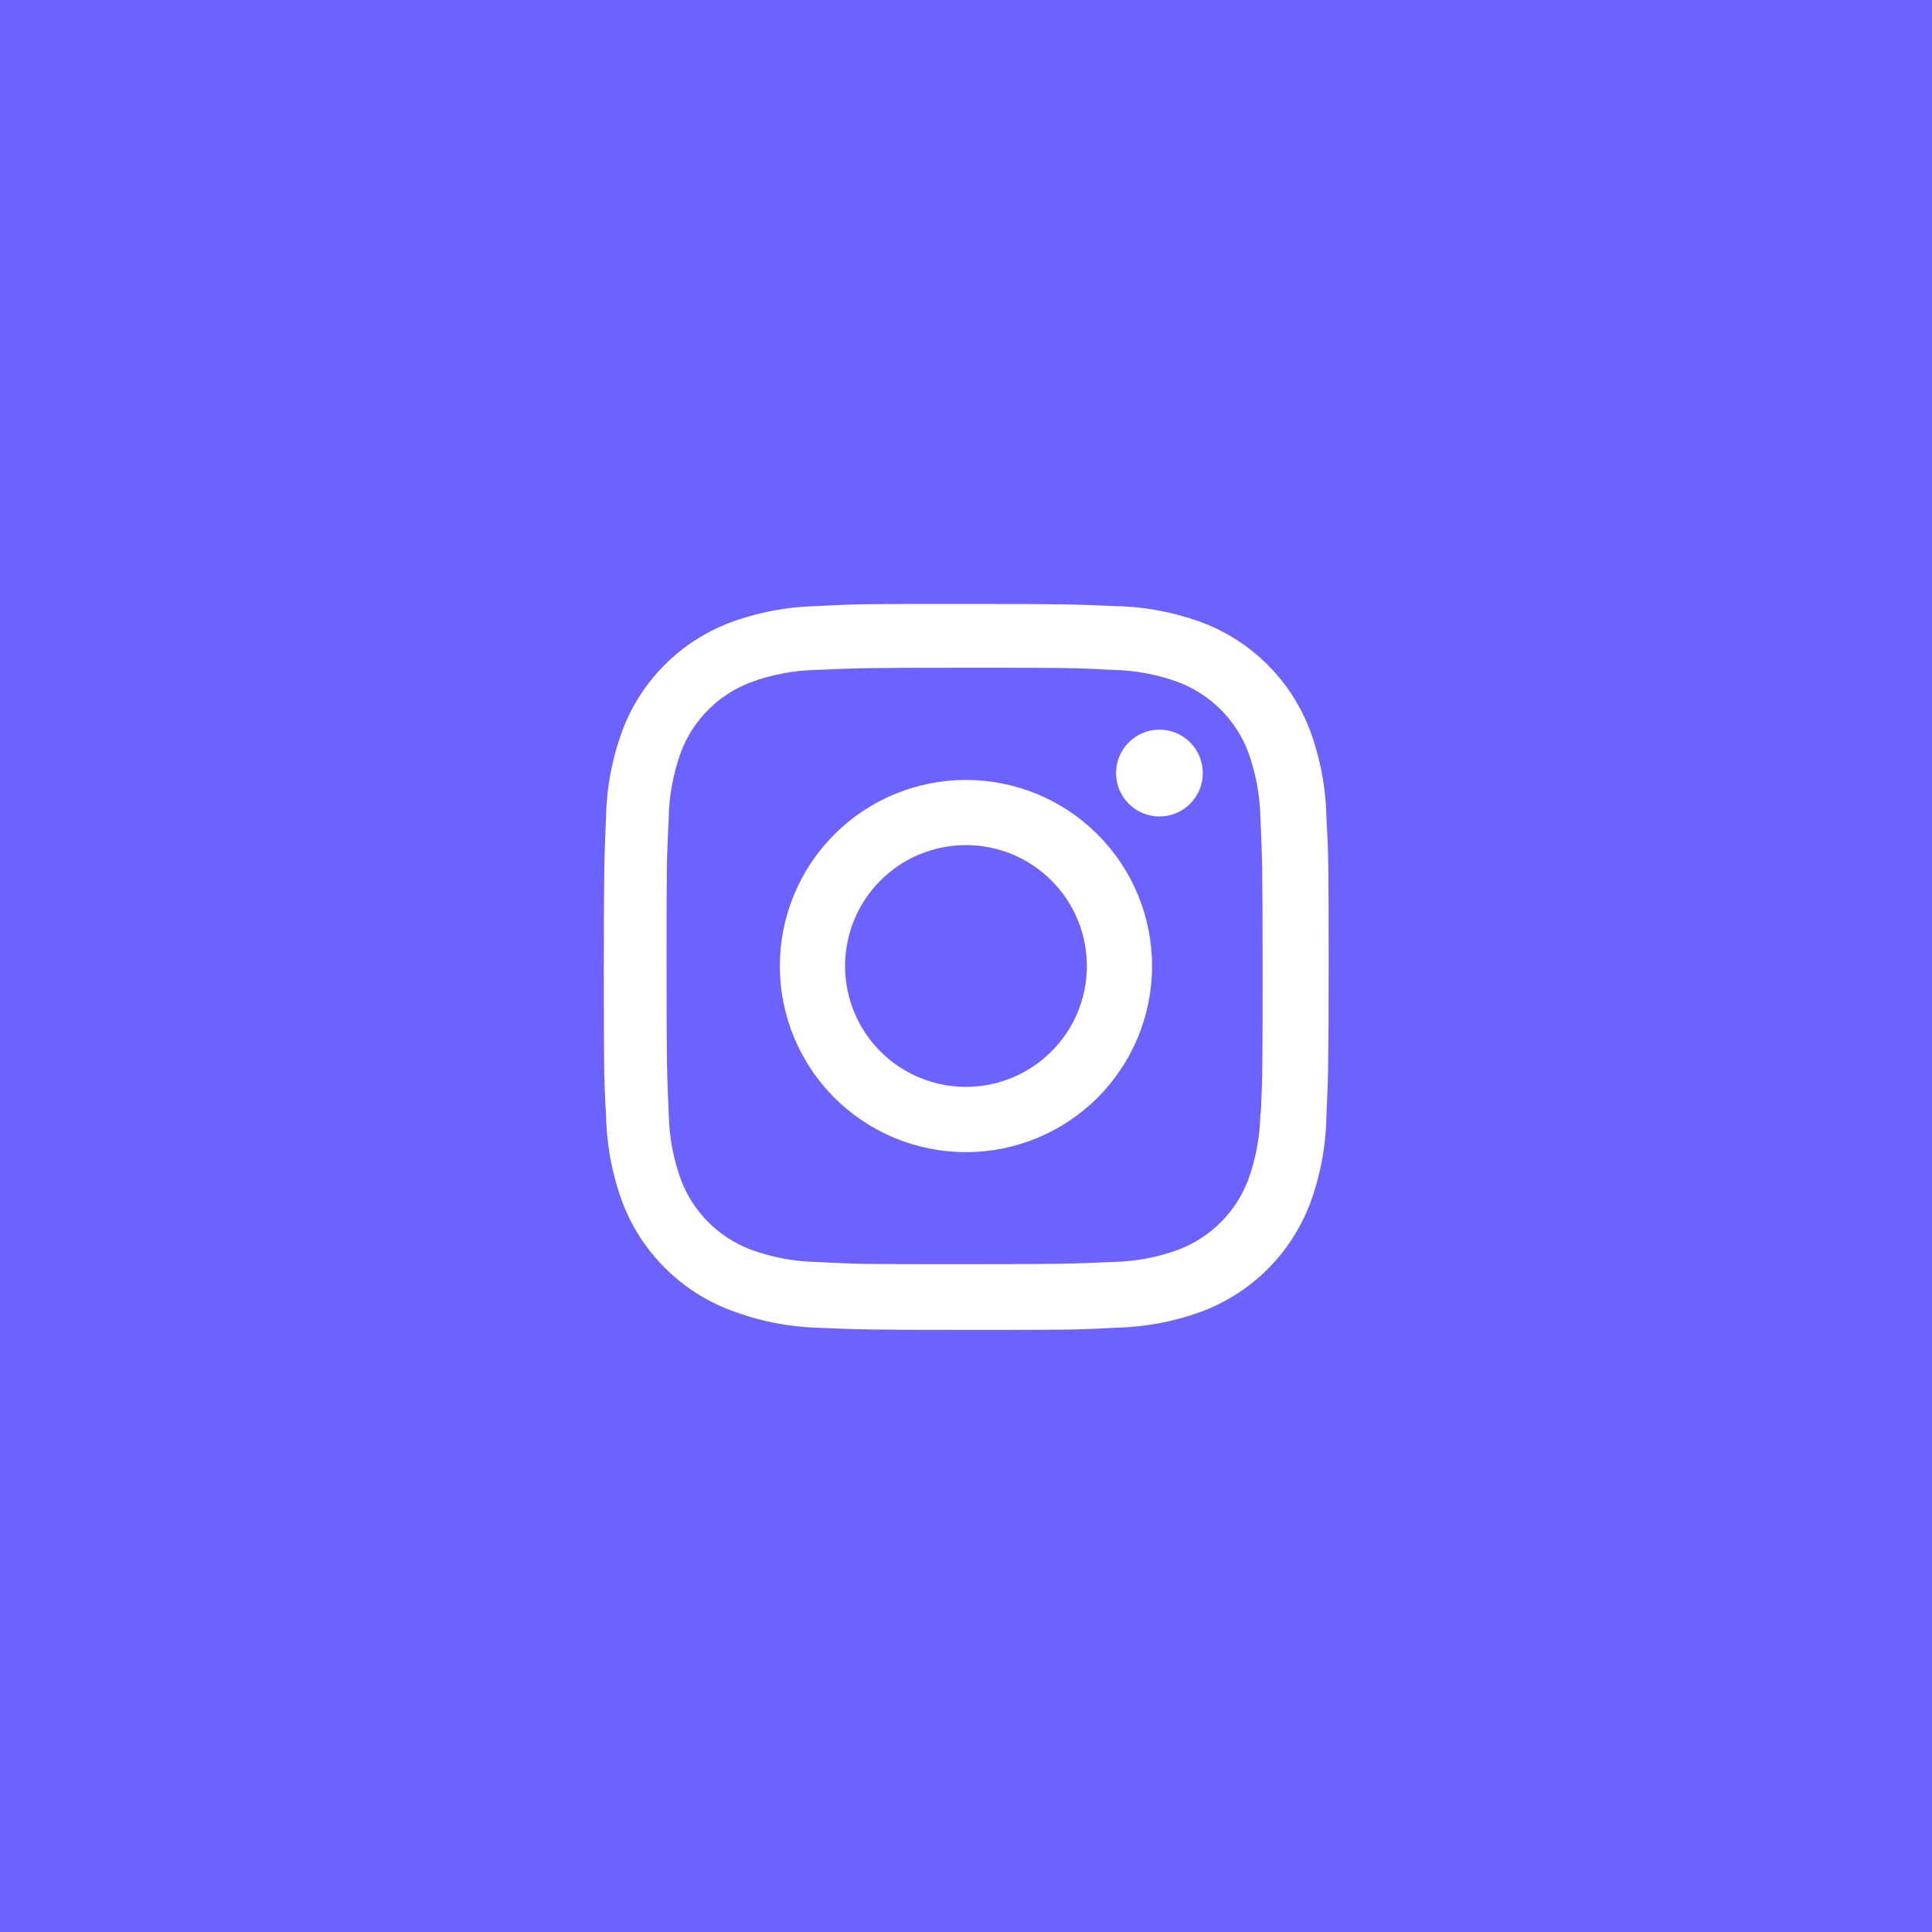 <svg width="40" height="40" viewBox="0 0 40 40" fill="none" xmlns="http://www.w3.org/2000/svg">
<rect width="40" height="40" fill="#6C63FF"/>
<path d="M19.999 16.148C18.977 16.148 17.997 16.553 17.274 17.276C16.552 17.999 16.146 18.979 16.146 20.001C16.146 21.023 16.552 22.003 17.274 22.726C17.997 23.448 18.977 23.854 19.999 23.854C21.021 23.854 22.001 23.448 22.724 22.726C23.447 22.003 23.852 21.023 23.852 20.001C23.852 18.979 23.447 17.999 22.724 17.276C22.001 16.553 21.021 16.148 19.999 16.148ZM19.999 22.503C19.335 22.503 18.698 22.239 18.229 21.77C17.76 21.301 17.496 20.664 17.496 20C17.496 19.336 17.76 18.699 18.229 18.23C18.698 17.76 19.335 17.497 19.999 17.497C20.663 17.497 21.3 17.76 21.769 18.23C22.239 18.699 22.503 19.336 22.503 20C22.503 20.664 22.239 21.301 21.769 21.77C21.3 22.239 20.663 22.503 19.999 22.503Z" fill="white"/>
<path d="M24.005 16.904C24.501 16.904 24.903 16.502 24.903 16.006C24.903 15.51 24.501 15.107 24.005 15.107C23.509 15.107 23.107 15.51 23.107 16.006C23.107 16.502 23.509 16.904 24.005 16.904Z" fill="white"/>
<path d="M27.111 15.093C26.918 14.595 26.623 14.142 26.245 13.764C25.867 13.387 25.415 13.092 24.917 12.899C24.334 12.681 23.718 12.562 23.095 12.549C22.293 12.514 22.038 12.504 20.003 12.504C17.968 12.504 17.707 12.504 16.912 12.549C16.29 12.562 15.674 12.68 15.092 12.899C14.593 13.092 14.141 13.386 13.763 13.764C13.385 14.142 13.09 14.594 12.898 15.093C12.679 15.676 12.56 16.292 12.548 16.914C12.512 17.716 12.502 17.97 12.502 20.006C12.502 22.041 12.502 22.3 12.548 23.098C12.561 23.721 12.678 24.336 12.898 24.92C13.091 25.418 13.386 25.871 13.764 26.248C14.142 26.626 14.594 26.921 15.092 27.114C15.674 27.341 16.29 27.468 16.913 27.489C17.716 27.524 17.97 27.534 20.005 27.534C22.04 27.534 22.301 27.534 23.097 27.489C23.719 27.476 24.335 27.358 24.918 27.139C25.416 26.946 25.869 26.651 26.247 26.273C26.624 25.896 26.919 25.443 27.113 24.945C27.332 24.362 27.449 23.747 27.462 23.124C27.497 22.322 27.508 22.068 27.508 20.032C27.508 17.996 27.508 17.738 27.462 16.94C27.452 16.309 27.333 15.684 27.111 15.093ZM26.096 23.036C26.09 23.516 26.003 23.992 25.837 24.443C25.712 24.767 25.52 25.061 25.274 25.307C25.029 25.552 24.734 25.744 24.41 25.869C23.964 26.034 23.494 26.122 23.018 26.128C22.227 26.164 22.003 26.174 19.973 26.174C17.942 26.174 17.734 26.174 16.927 26.128C16.453 26.122 15.982 26.034 15.537 25.869C15.211 25.744 14.916 25.553 14.669 25.308C14.422 25.062 14.23 24.767 14.104 24.443C13.94 23.997 13.853 23.527 13.845 23.052C13.809 22.26 13.801 22.037 13.801 20.007C13.801 17.976 13.801 17.769 13.845 16.961C13.85 16.481 13.938 16.006 14.104 15.555C14.358 14.898 14.879 14.38 15.537 14.129C15.982 13.964 16.453 13.876 16.927 13.869C17.72 13.834 17.942 13.824 19.973 13.824C22.004 13.824 22.212 13.824 23.018 13.869C23.494 13.875 23.965 13.963 24.41 14.129C24.734 14.254 25.029 14.445 25.274 14.691C25.52 14.937 25.712 15.231 25.837 15.555C26 16.001 26.088 16.471 26.096 16.946C26.132 17.739 26.141 17.961 26.141 19.992C26.141 22.022 26.141 22.24 26.105 23.037H26.096V23.036Z" fill="white"/>
</svg>
